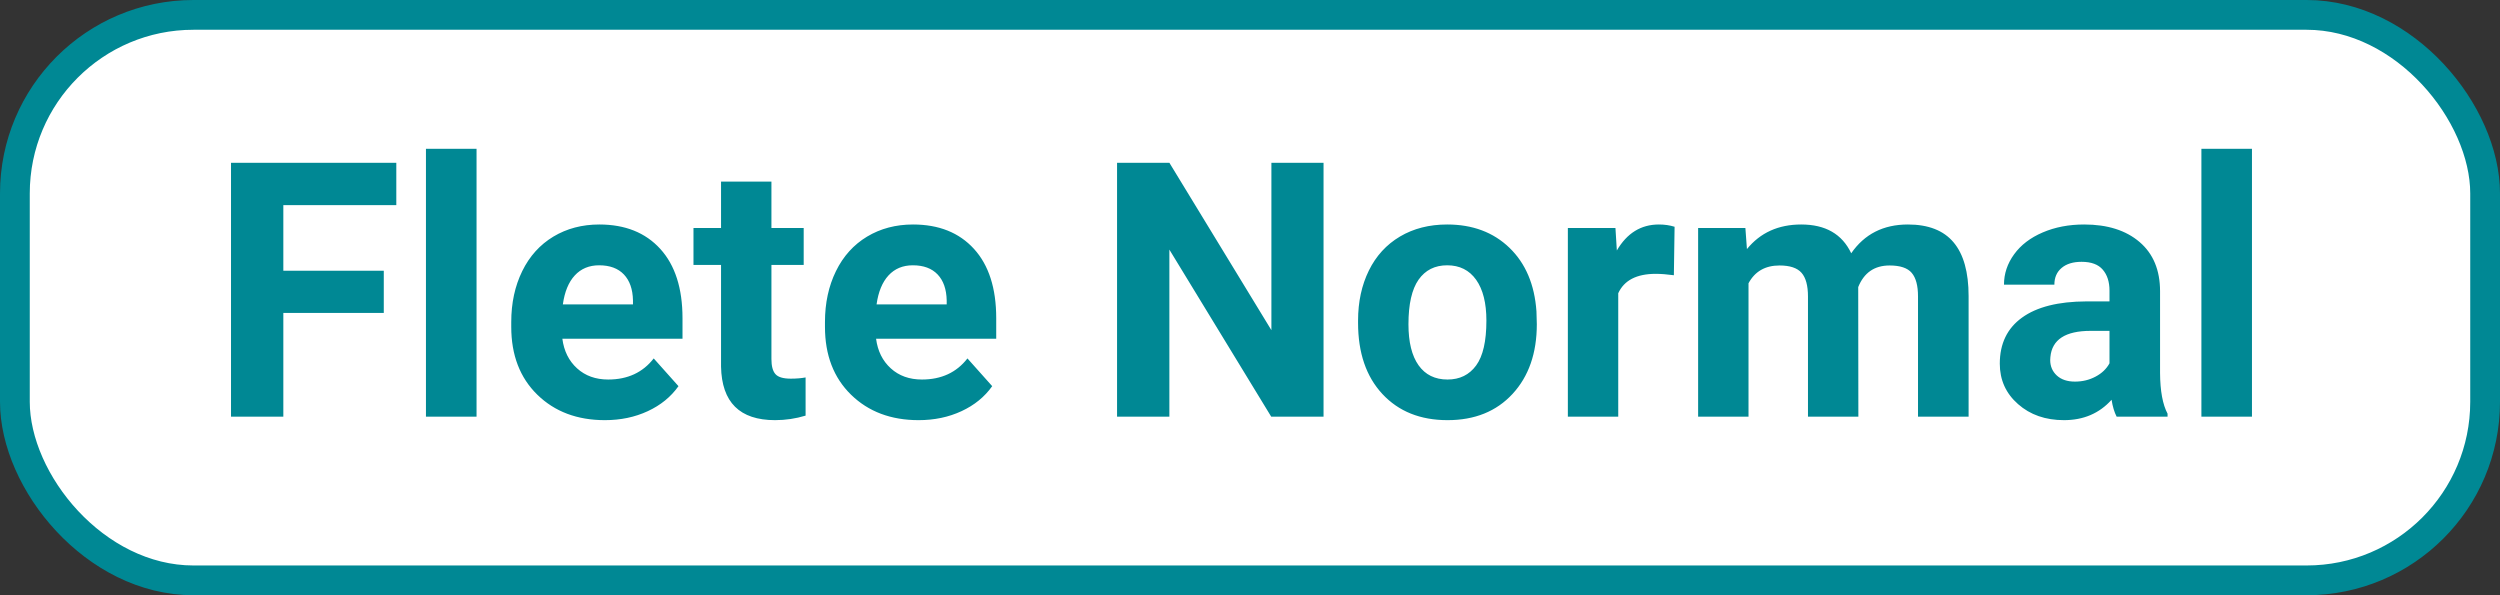 <?xml version="1.0" encoding="UTF-8"?>
<svg width='84px' height='20px' viewBox='0 0 84 20' version='1.1' xmlns='http://www.w3.org/2000/svg'>
  <rect x="0" y="0" width="84" height="20" fill="#333333" stroke="none"/>
  <title>Group 11</title>
  <g id='Page-1' stroke='none' stroke-width='1' fill='none' fill-rule='evenodd'>
    <g id='1-copy-6' transform='translate(-968, -801)'>
      <g id='Group-11' transform='translate(968, 801)'>
        <rect id='Rectangle-Copy-12' stroke='#008894' fill='#FFFFFF' x='0.5' y='0.5' width='83' height='19'
              rx='6'></rect>
        <path
          d='M9.52,14 L9.52,10.514 L12.895,10.514 L12.895,9.096 L9.52,9.096 L9.52,6.893 L13.316,6.893 L13.316,5.469 L7.762,5.469 L7.762,14 L9.52,14 Z M16.012,14 L16.012,5 L14.312,5 L14.312,14 L16.012,14 Z M20.324,14.117 C20.852,14.117 21.332,14.017 21.766,13.815 C22.199,13.614 22.543,13.334 22.797,12.975 L22.797,12.975 L21.965,12.043 C21.598,12.516 21.088,12.752 20.436,12.752 C20.014,12.752 19.665,12.627 19.39,12.377 C19.114,12.127 18.949,11.795 18.895,11.381 L18.895,11.381 L22.932,11.381 L22.932,10.689 C22.932,9.686 22.683,8.91 22.185,8.363 C21.687,7.816 21.004,7.543 20.137,7.543 C19.559,7.543 19.044,7.679 18.593,7.95 C18.142,8.222 17.793,8.608 17.547,9.11 C17.301,9.612 17.178,10.182 17.178,10.818 L17.178,10.818 L17.178,10.982 C17.178,11.932 17.47,12.691 18.054,13.262 C18.638,13.832 19.395,14.117 20.324,14.117 Z M21.268,10.227 L18.912,10.227 C18.971,9.805 19.104,9.48 19.313,9.254 C19.522,9.027 19.795,8.914 20.131,8.914 C20.49,8.914 20.768,9.017 20.963,9.222 C21.158,9.427 21.26,9.717 21.268,10.092 L21.268,10.092 L21.268,10.227 Z M26.043,14.117 C26.395,14.117 26.736,14.066 27.068,13.965 L27.068,13.965 L27.068,12.682 C26.924,12.709 26.758,12.723 26.57,12.723 C26.316,12.723 26.145,12.672 26.055,12.57 C25.965,12.469 25.92,12.301 25.92,12.066 L25.92,12.066 L25.92,8.902 L27.004,8.902 L27.004,7.66 L25.92,7.66 L25.92,6.102 L24.227,6.102 L24.227,7.66 L23.301,7.66 L23.301,8.902 L24.227,8.902 L24.227,12.318 C24.25,13.518 24.855,14.117 26.043,14.117 Z M30.865,14.117 C31.393,14.117 31.873,14.017 32.307,13.815 C32.74,13.614 33.084,13.334 33.338,12.975 L33.338,12.975 L32.506,12.043 C32.139,12.516 31.629,12.752 30.977,12.752 C30.555,12.752 30.206,12.627 29.931,12.377 C29.655,12.127 29.49,11.795 29.436,11.381 L29.436,11.381 L33.473,11.381 L33.473,10.689 C33.473,9.686 33.224,8.91 32.726,8.363 C32.228,7.816 31.545,7.543 30.678,7.543 C30.1,7.543 29.585,7.679 29.134,7.95 C28.683,8.222 28.334,8.608 28.088,9.11 C27.842,9.612 27.719,10.182 27.719,10.818 L27.719,10.818 L27.719,10.982 C27.719,11.932 28.011,12.691 28.595,13.262 C29.179,13.832 29.936,14.117 30.865,14.117 Z M31.809,10.227 L29.453,10.227 C29.512,9.805 29.646,9.48 29.854,9.254 C30.063,9.027 30.336,8.914 30.672,8.914 C31.031,8.914 31.309,9.017 31.504,9.222 C31.699,9.427 31.801,9.717 31.809,10.092 L31.809,10.092 L31.809,10.227 Z M39.291,14 L39.291,8.387 L42.713,14 L44.471,14 L44.471,5.469 L42.719,5.469 L42.719,11.094 L39.291,5.469 L37.533,5.469 L37.533,14 L39.291,14 Z M48.637,14.117 C49.551,14.117 50.279,13.823 50.822,13.235 C51.365,12.647 51.637,11.867 51.637,10.895 L51.637,10.895 L51.625,10.461 C51.562,9.562 51.261,8.852 50.72,8.328 C50.179,7.805 49.48,7.543 48.625,7.543 C48.023,7.543 47.495,7.678 47.04,7.947 C46.585,8.217 46.236,8.598 45.994,9.09 C45.752,9.582 45.631,10.143 45.631,10.771 L45.631,10.771 L45.631,10.848 C45.631,11.855 45.903,12.652 46.448,13.238 C46.993,13.824 47.723,14.117 48.637,14.117 Z M48.637,12.752 C48.215,12.752 47.891,12.593 47.664,12.274 C47.438,11.956 47.324,11.496 47.324,10.895 C47.324,10.219 47.438,9.72 47.664,9.397 C47.891,9.075 48.211,8.914 48.625,8.914 C49.043,8.914 49.367,9.076 49.598,9.4 C49.828,9.725 49.943,10.182 49.943,10.771 C49.943,11.463 49.828,11.966 49.598,12.28 C49.367,12.595 49.047,12.752 48.637,12.752 Z M54.373,14 L54.373,9.852 C54.572,9.418 54.992,9.201 55.633,9.201 C55.809,9.201 56.012,9.217 56.242,9.248 L56.242,9.248 L56.266,7.619 C56.102,7.568 55.926,7.543 55.738,7.543 C55.137,7.543 54.666,7.834 54.326,8.416 L54.326,8.416 L54.279,7.66 L52.68,7.66 L52.68,14 L54.373,14 Z M58.75,14 L58.75,9.518 C58.965,9.119 59.312,8.92 59.793,8.92 C60.141,8.92 60.387,9.002 60.531,9.166 C60.676,9.33 60.748,9.596 60.748,9.963 L60.748,9.963 L60.748,14 L62.441,14 L62.436,9.646 C62.631,9.162 62.982,8.92 63.49,8.92 C63.846,8.92 64.094,9.003 64.234,9.169 C64.375,9.335 64.445,9.598 64.445,9.957 L64.445,9.957 L64.445,14 L66.145,14 L66.145,9.951 C66.145,9.146 65.977,8.544 65.641,8.144 C65.305,7.743 64.793,7.543 64.105,7.543 C63.281,7.543 62.646,7.865 62.201,8.51 C61.896,7.865 61.336,7.543 60.52,7.543 C59.754,7.543 59.146,7.818 58.697,8.369 L58.697,8.369 L58.645,7.66 L57.057,7.66 L57.057,14 L58.75,14 Z M69.35,14.117 C70.006,14.117 70.539,13.889 70.949,13.432 C70.984,13.658 71.041,13.848 71.119,14 L71.119,14 L72.83,14 L72.83,13.9 C72.666,13.592 72.582,13.137 72.578,12.535 L72.578,12.535 L72.578,9.787 C72.578,9.076 72.349,8.524 71.89,8.132 C71.431,7.739 70.811,7.543 70.029,7.543 C69.514,7.543 69.049,7.632 68.635,7.81 C68.221,7.987 67.9,8.232 67.674,8.545 C67.447,8.857 67.334,9.197 67.334,9.564 L67.334,9.564 L69.027,9.564 C69.027,9.326 69.108,9.139 69.271,9.002 C69.433,8.865 69.656,8.797 69.941,8.797 C70.266,8.797 70.503,8.885 70.653,9.061 C70.804,9.236 70.879,9.471 70.879,9.764 L70.879,9.764 L70.879,10.127 L70.1,10.127 C69.158,10.131 68.438,10.312 67.94,10.672 C67.442,11.031 67.193,11.547 67.193,12.219 C67.193,12.766 67.397,13.219 67.806,13.578 C68.214,13.938 68.729,14.117 69.35,14.117 Z M69.719,12.822 C69.461,12.822 69.258,12.754 69.109,12.617 C68.961,12.48 68.887,12.307 68.887,12.096 L68.887,12.096 L68.893,11.996 C68.947,11.41 69.398,11.117 70.246,11.117 L70.246,11.117 L70.879,11.117 L70.879,12.207 C70.777,12.395 70.621,12.544 70.41,12.655 C70.199,12.767 69.969,12.822 69.719,12.822 Z M75.666,14 L75.666,5 L73.967,5 L73.967,14 L75.666,14 Z'
          id='FleteNormal' fill='#008894' fill-rule='nonzero'></path>
      </g>
    </g>
  </g>
</svg>
